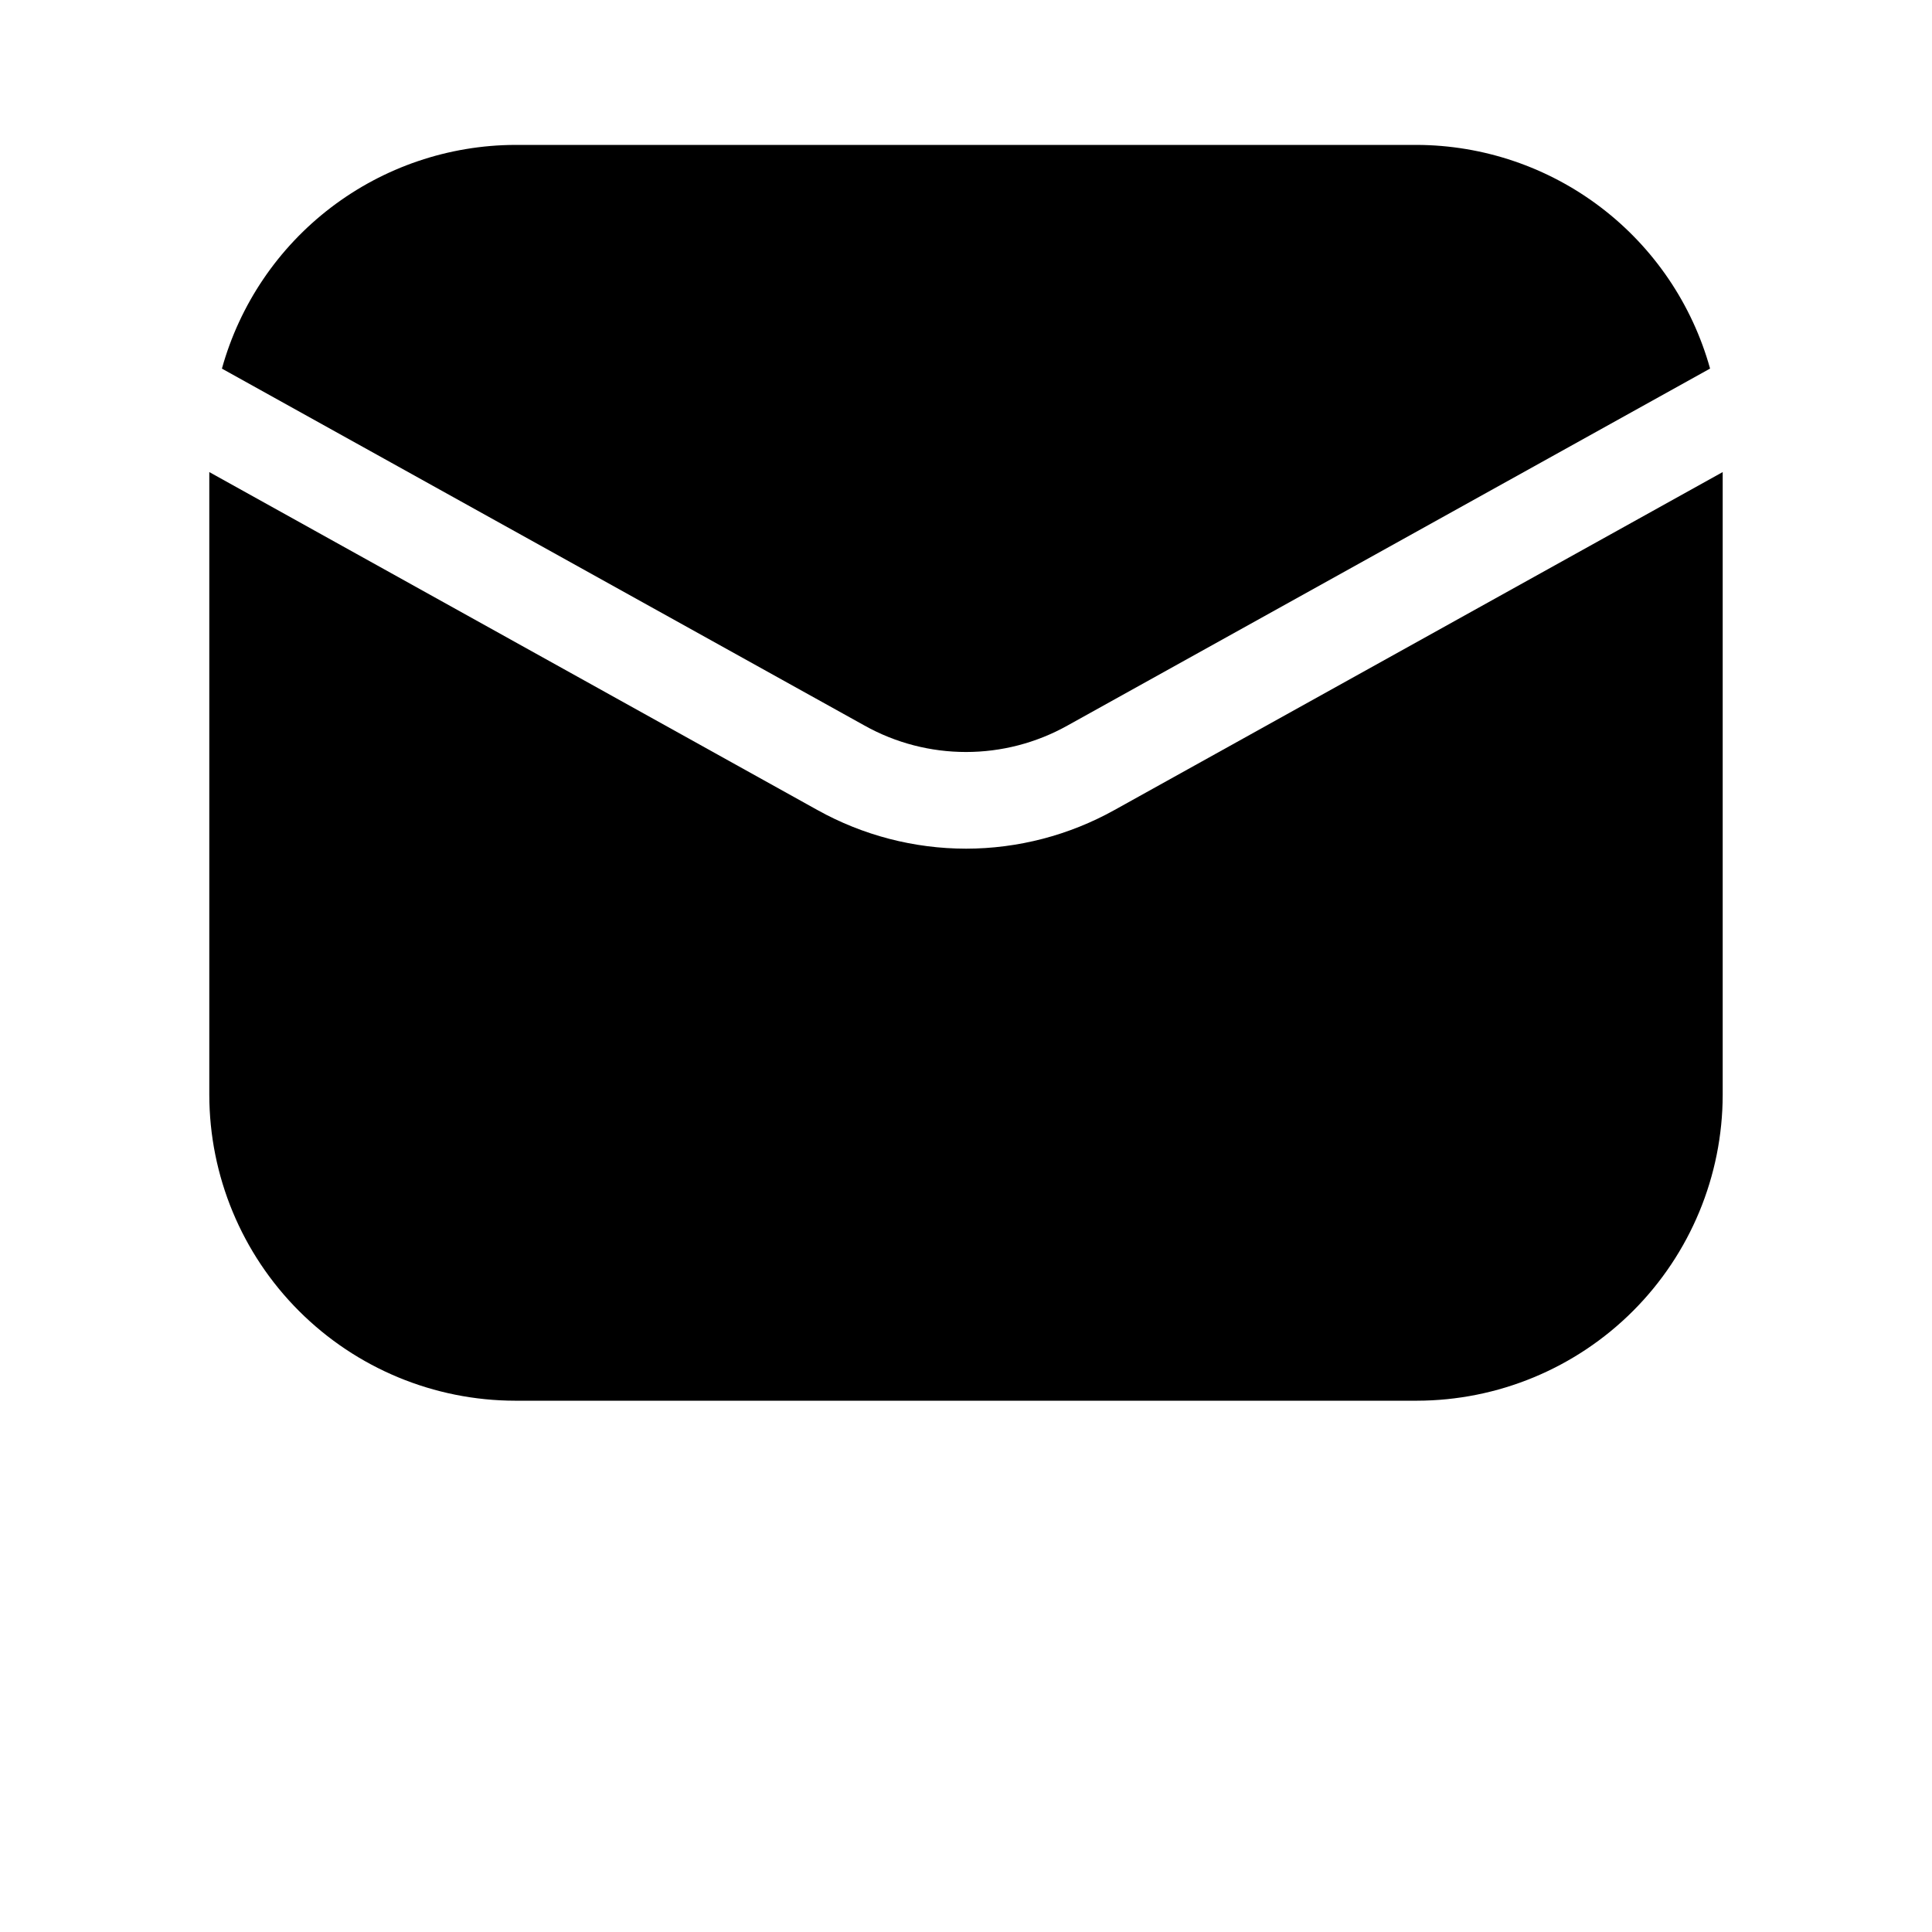 <?xml version="1.0" encoding="UTF-8"?>
<svg width="700pt" height="700pt" version="1.1" viewBox="0 0 700 700" xmlns="http://www.w3.org/2000/svg">
 <g>
  <path d="m386.82 262.85 232.77-129.31v-0.004c-6.465-23.238-20.34-43.734-39.523-58.359-19.18-14.629-42.613-22.59-66.738-22.676h-326.66c-24.129 0.082-47.566 8.047-66.75 22.68-19.18 14.633-33.055 35.133-39.512 58.379l232.77 129.29v0.004c22.875 12.809 50.766 12.809 73.641 0z"/>
  <path d="m350 307.49c-18.844-0.016-37.367-4.832-53.828-14l-220.34-122.45v225.63c0.039 29.383 11.727 57.551 32.504 78.328 20.777 20.777 48.949 32.469 78.332 32.504h326.66c29.383-0.035 57.555-11.727 78.332-32.504 20.777-20.777 32.465-48.945 32.504-78.328v-225.63l-220.34 122.43h-0.004c-16.457 9.176-34.984 14-53.828 14.023z"/>
 </g>
</svg>
